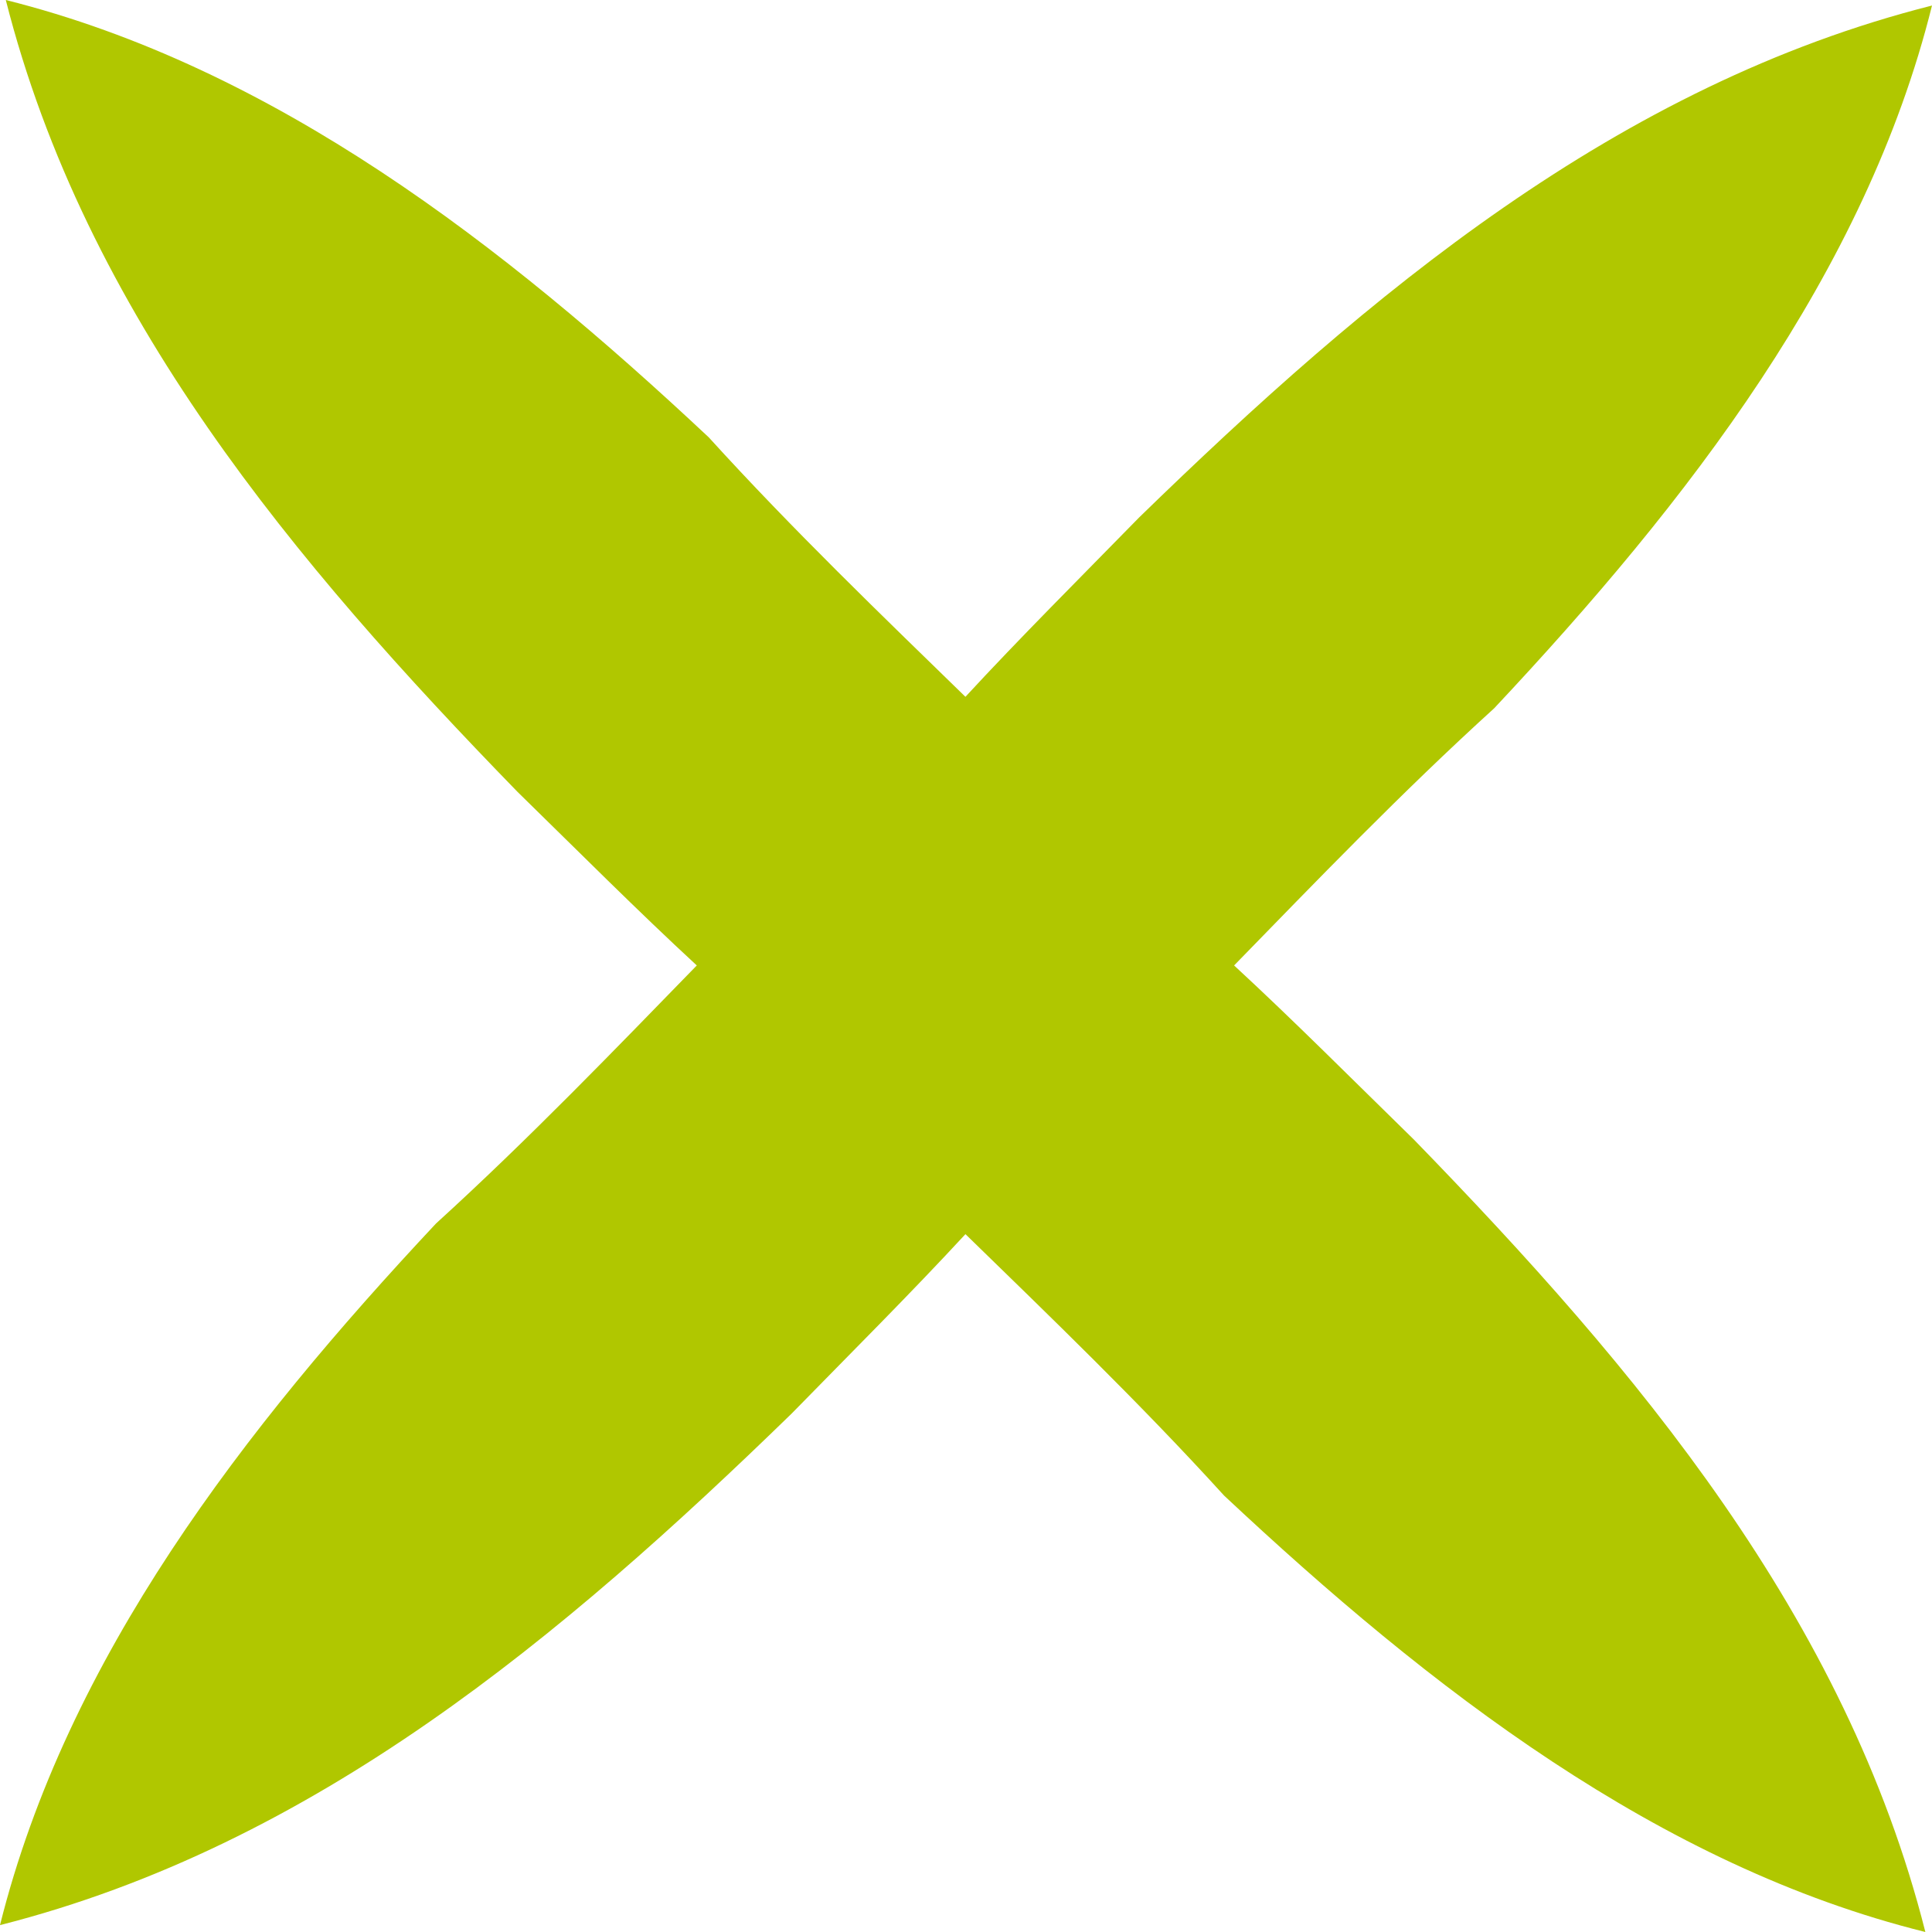 <svg id="_лой_2" xmlns="http://www.w3.org/2000/svg" width="1080" height="1079.99" viewBox="0 0 1080 1079.99"><g id="Star12_1435475"><g id="Star12_1435475-2"><path d="M790.31 636.97c-34.29-33.53-67.56-66.92-100.44-97.28 45.31-46.49 93.67-96.79 145.4-143.77 108.29-115.42 207.65-243.57 244.73-392.83-176.01 44.5-314.67 161.11-443.13 286.08-33.49 34.24-66.85 67.49-97.19 100.35-46.42-45.22-96.58-93.44-143.49-145.06C281.16 136.62 153.19 37.58 3.24.0 47.88 175.76 164.4 314.28 289.27 442.63c34.21 33.45 67.41 66.77 100.24 97.06-45.44 46.65-93.96 97.11-145.75 144.23C136.19 798.75 37.47 926.51.0 1076.15c175.72-44.63 314.19-161.13 442.54-285.96 33.47-34.24 66.83-67.46 97.15-100.3 46.75 45.55 97.34 94.18 144.54 146.1 115.22 108.01 243.13 207.04 392.06 244.01-44.49-175.94-161.06-314.57-285.97-443.03z" fill="#b0c700"/></g></g></svg>